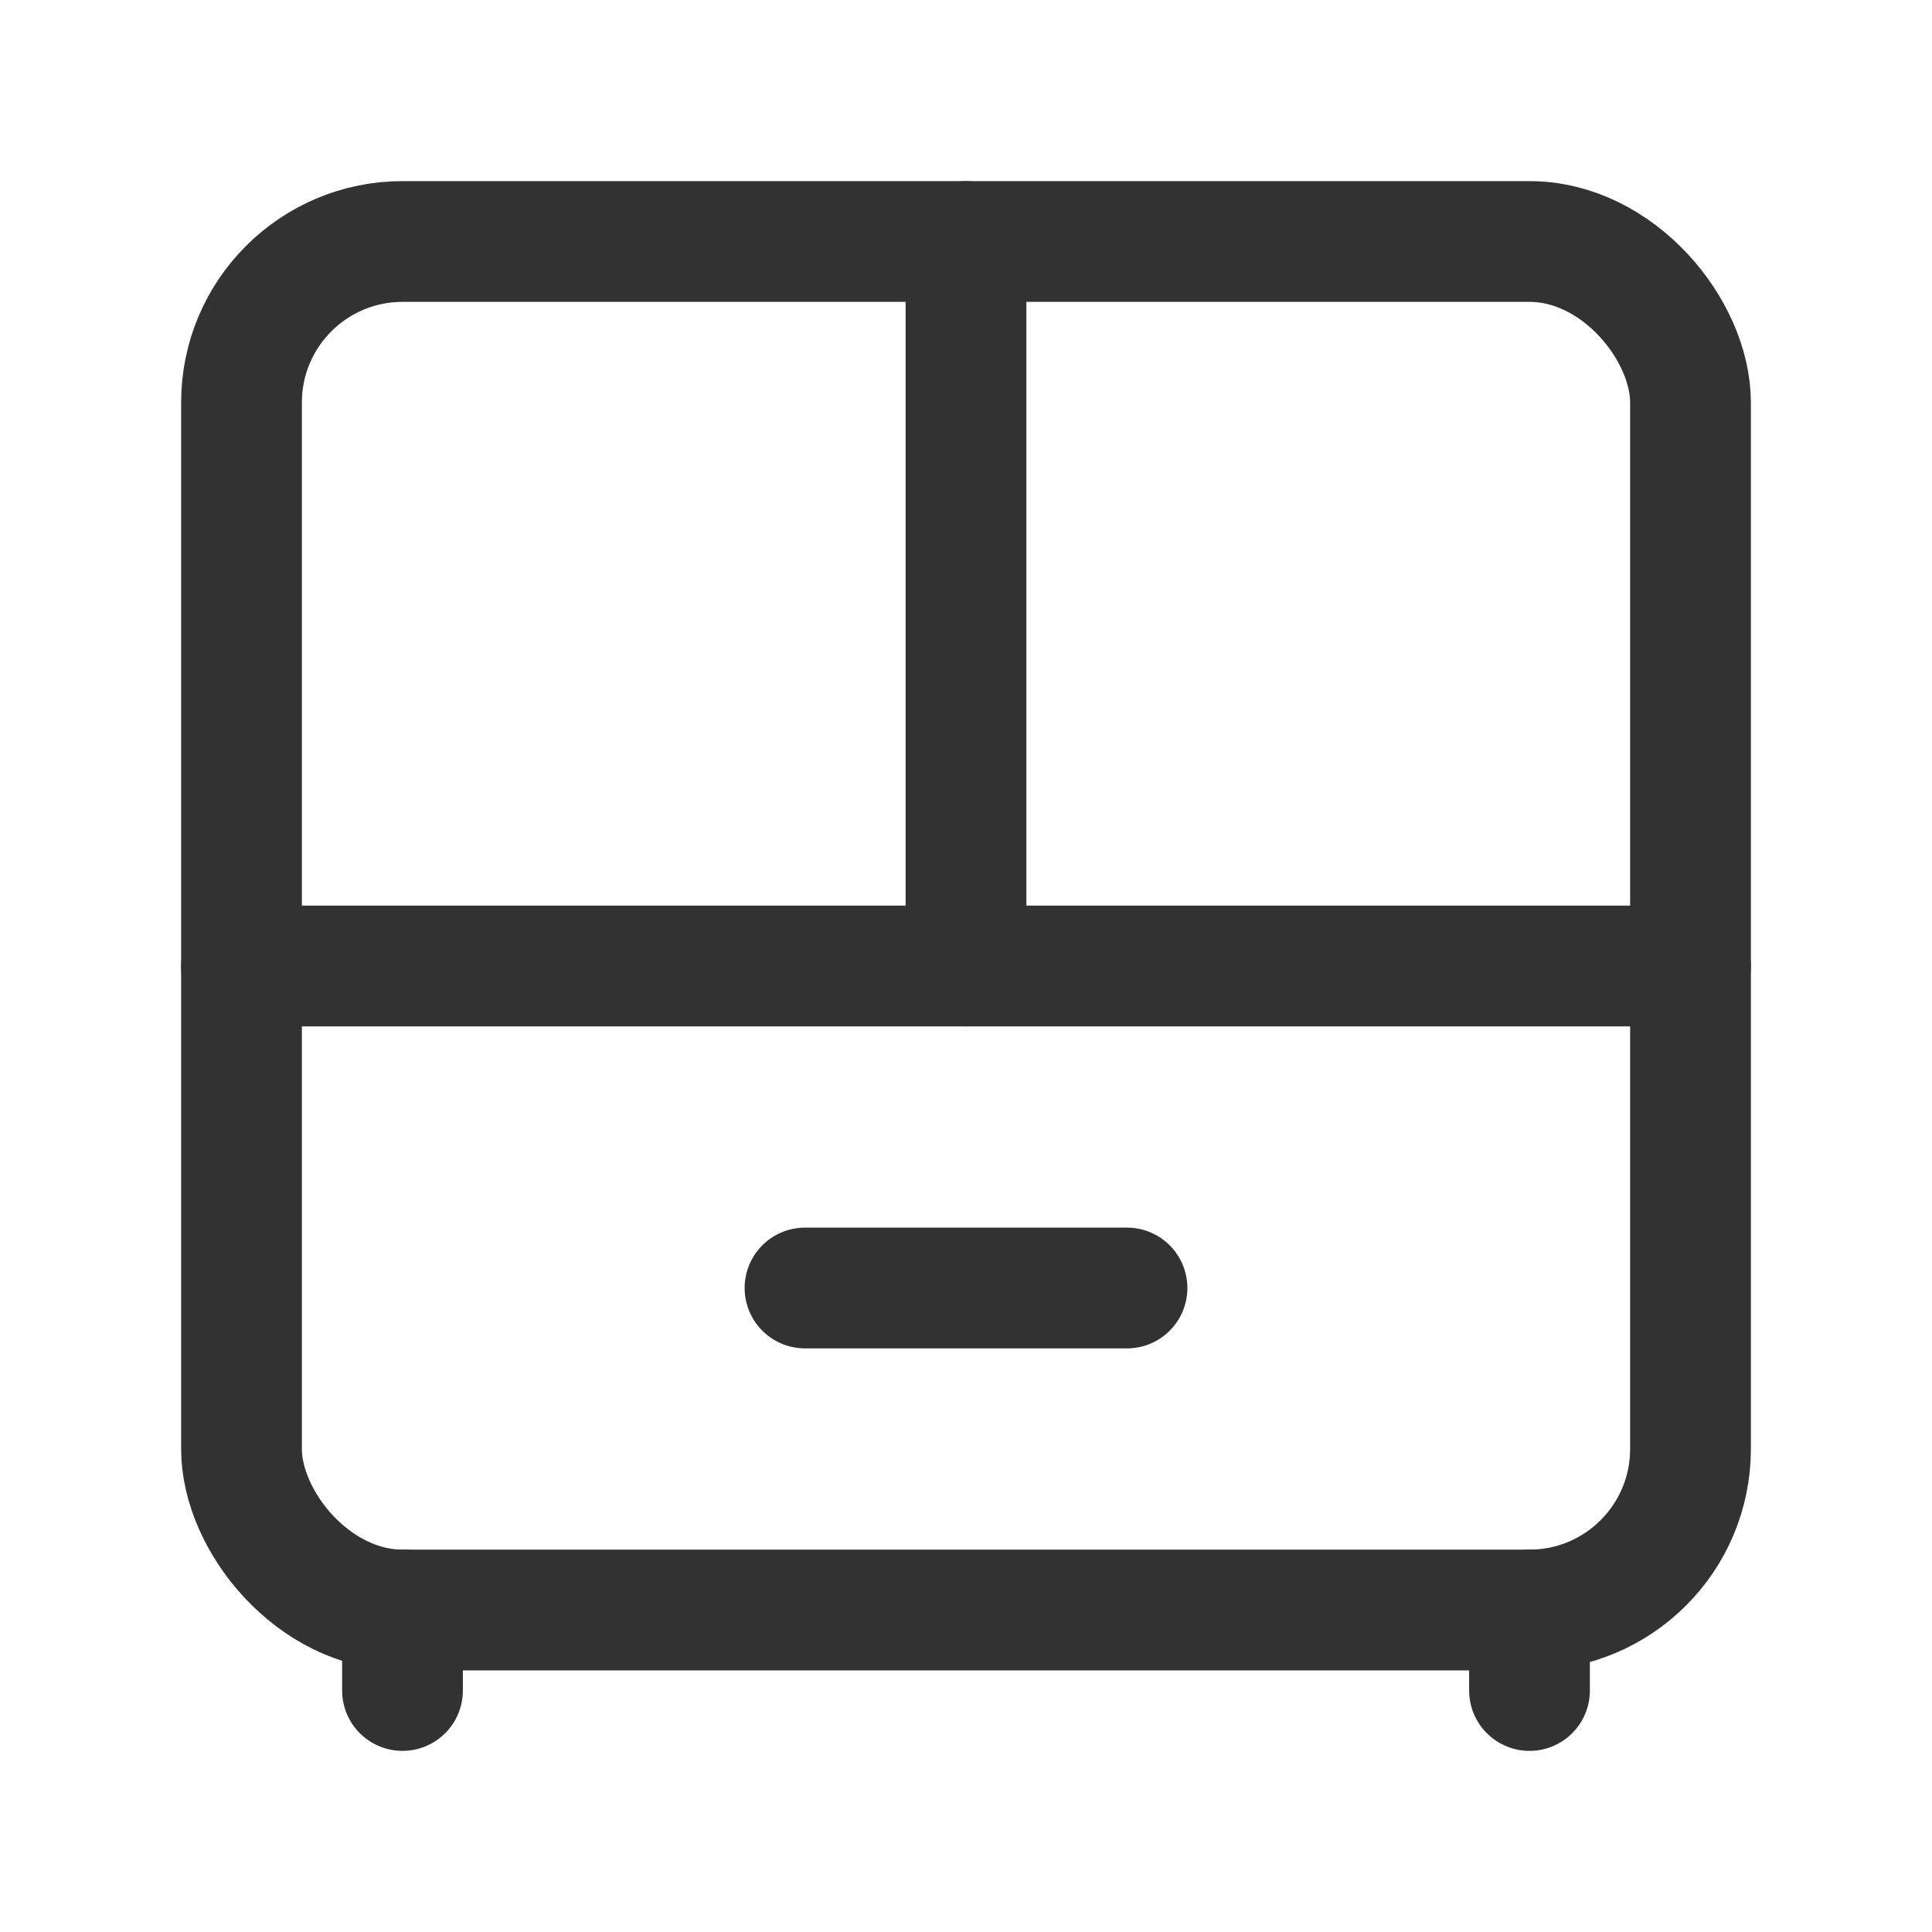 <svg xmlns="http://www.w3.org/2000/svg" viewBox="0 0 24 24"><line x1="3" y1="12" x2="21" y2="12" fill="none" stroke="#323232" stroke-linecap="round" stroke-linejoin="round" stroke-width="1.5"/><rect x="3" y="3" width="18" height="17" rx="2" transform="translate(24 23) rotate(180)" stroke-width="1.5" stroke="#323232" stroke-linecap="round" stroke-linejoin="round" fill="none"/><line x1="19" y1="20" x2="19" y2="21" fill="none" stroke="#323232" stroke-linecap="round" stroke-linejoin="round" stroke-width="1.5"/><line x1="5" y1="20" x2="5" y2="21" fill="none" stroke="#323232" stroke-linecap="round" stroke-linejoin="round" stroke-width="1.5"/><line x1="10" y1="16" x2="14" y2="16" fill="none" stroke="#323232" stroke-linecap="round" stroke-linejoin="round" stroke-width="1.5"/><line x1="12" y1="12" x2="12" y2="3" fill="none" stroke="#323232" stroke-linecap="round" stroke-linejoin="round" stroke-width="1.5"/></svg>